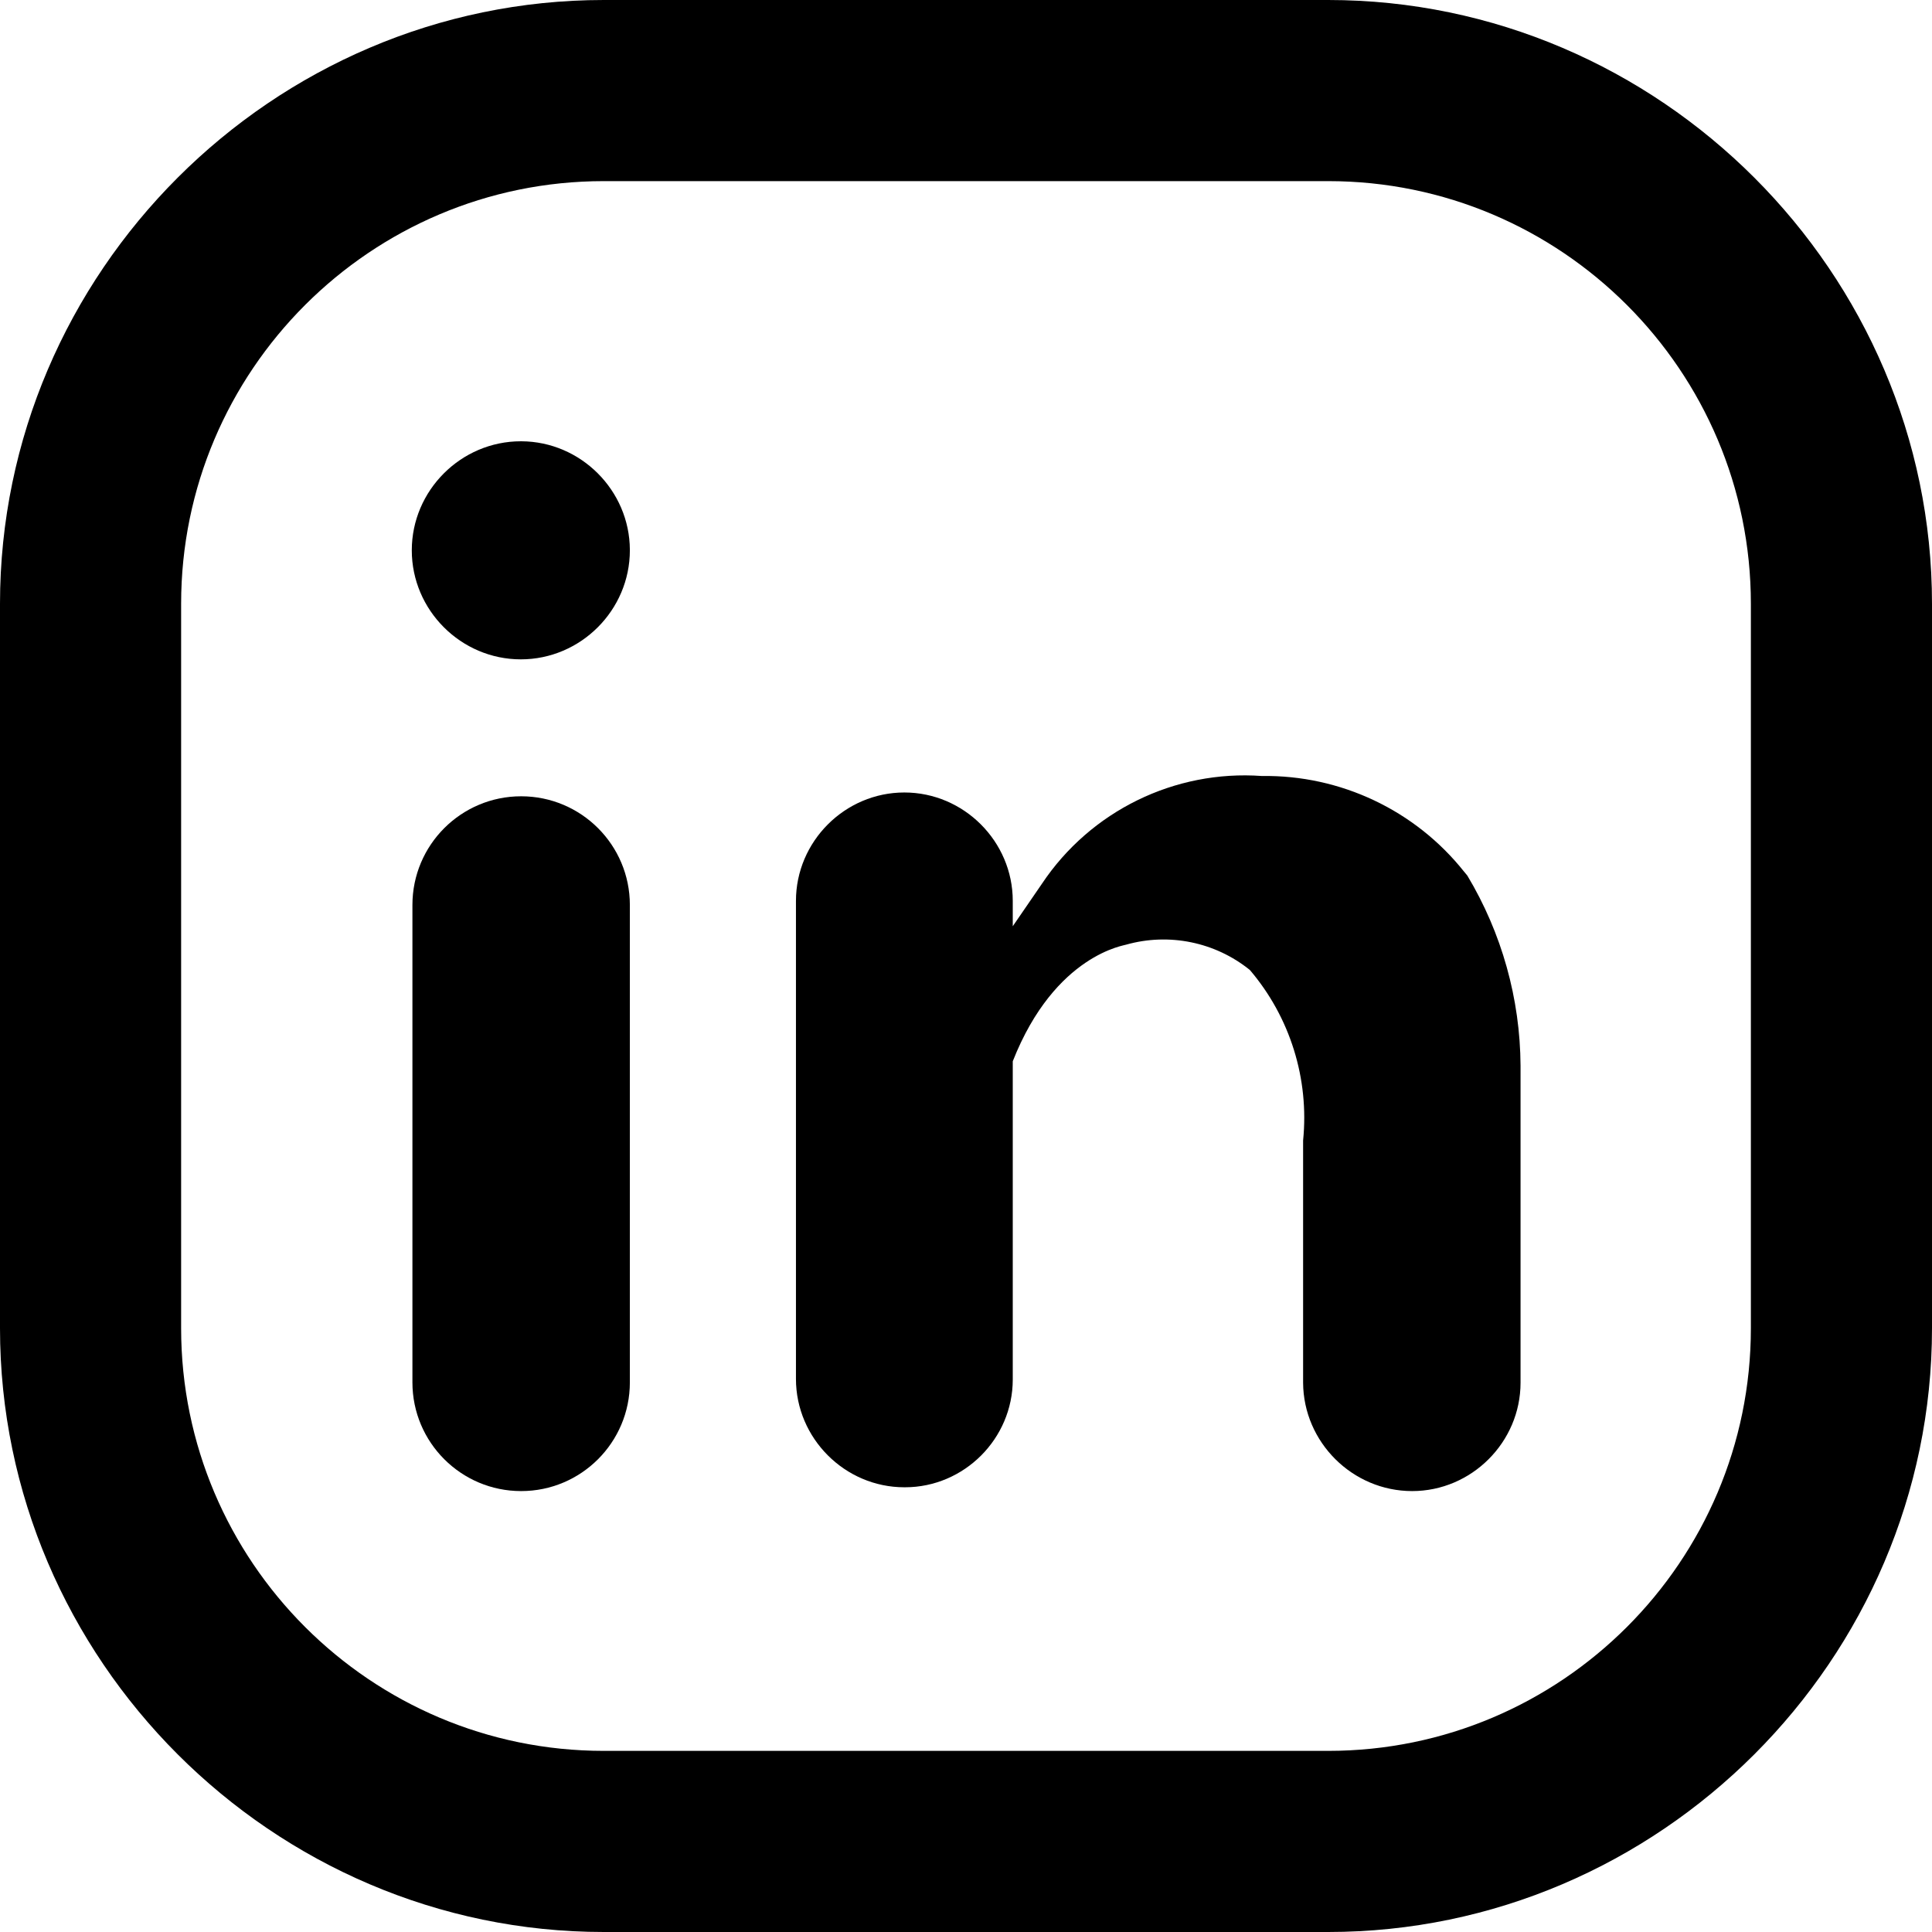 <?xml version="1.0" encoding="UTF-8" standalone="no"?>
<!DOCTYPE svg PUBLIC "-//W3C//DTD SVG 1.1//EN" "http://www.w3.org/Graphics/SVG/1.1/DTD/svg11.dtd">
<svg width="100%" height="100%" viewBox="0 0 16 16" version="1.1" xmlns="http://www.w3.org/2000/svg" xmlns:xlink="http://www.w3.org/1999/xlink" xml:space="preserve" xmlns:serif="http://www.serif.com/" style="fill-rule:evenodd;clip-rule:evenodd;stroke-linejoin:round;stroke-miterlimit:2;">
    <path d="M11,0L5,0C2.257,0 -0,2.257 0,5L0,11C0,13.743 2.257,16 5,16L11,16C13.743,16 16,13.743 16,11L16,5C16,2.257 13.743,0 11,0ZM14.5,11C14.5,12.93 12.93,14.5 11,14.5L5,14.5C3.07,14.5 1.5,12.93 1.5,11L1.5,5C1.5,3.07 3.07,1.5 5,1.5L11,1.5C12.93,1.5 14.5,3.07 14.5,5L14.5,11Z" style="fill-rule:nonzero;"/>
    <g transform="matrix(0.525,0,0,0.525,-1.173,-1.186)">
        <path d="M12.17,16.535C12.17,15.588 11.402,14.82 10.455,14.82C9.508,14.82 8.74,15.588 8.74,16.535L8.74,24.065C8.74,25.012 9.508,25.78 10.455,25.78C11.402,25.78 12.17,25.012 12.17,24.065L12.17,16.535Z"/>
    </g>
    <g transform="matrix(0.525,0,0,0.525,-1.173,-1.186)">
        <path d="M10.46,9.22C10.457,9.22 10.453,9.22 10.45,9.22C9.506,9.22 8.73,9.996 8.73,10.94C8.73,11.884 9.506,12.66 10.45,12.66C11.394,12.66 12.17,11.884 12.17,10.94C12.17,10.937 12.17,10.933 12.17,10.93C12.165,9.994 11.396,9.225 10.46,9.22ZM20,17.16C20.676,16.97 21.404,17.119 21.95,17.56C22.585,18.304 22.888,19.277 22.79,20.25L22.79,24.07C22.795,25.01 23.57,25.78 24.51,25.78C25.448,25.78 26.22,25.008 26.22,24.07L26.22,19.07C26.214,18.013 25.924,16.977 25.38,16.07L25.33,16.01C24.559,15.04 23.379,14.482 22.14,14.5C20.763,14.401 19.436,15.052 18.67,16.2L18.21,16.87L18.21,16.47C18.21,15.532 17.438,14.76 16.5,14.76C15.562,14.76 14.79,15.532 14.79,16.47L14.79,24.01C14.79,24.948 15.562,25.72 16.5,25.72C16.503,25.72 16.507,25.72 16.51,25.72C17.443,25.72 18.21,24.953 18.21,24.02C18.21,24.017 18.21,24.013 18.21,24.01L18.21,19C18.88,17.3 20,17.17 20,17.16Z" style="fill-rule:nonzero;"/>
    </g>
</svg>
